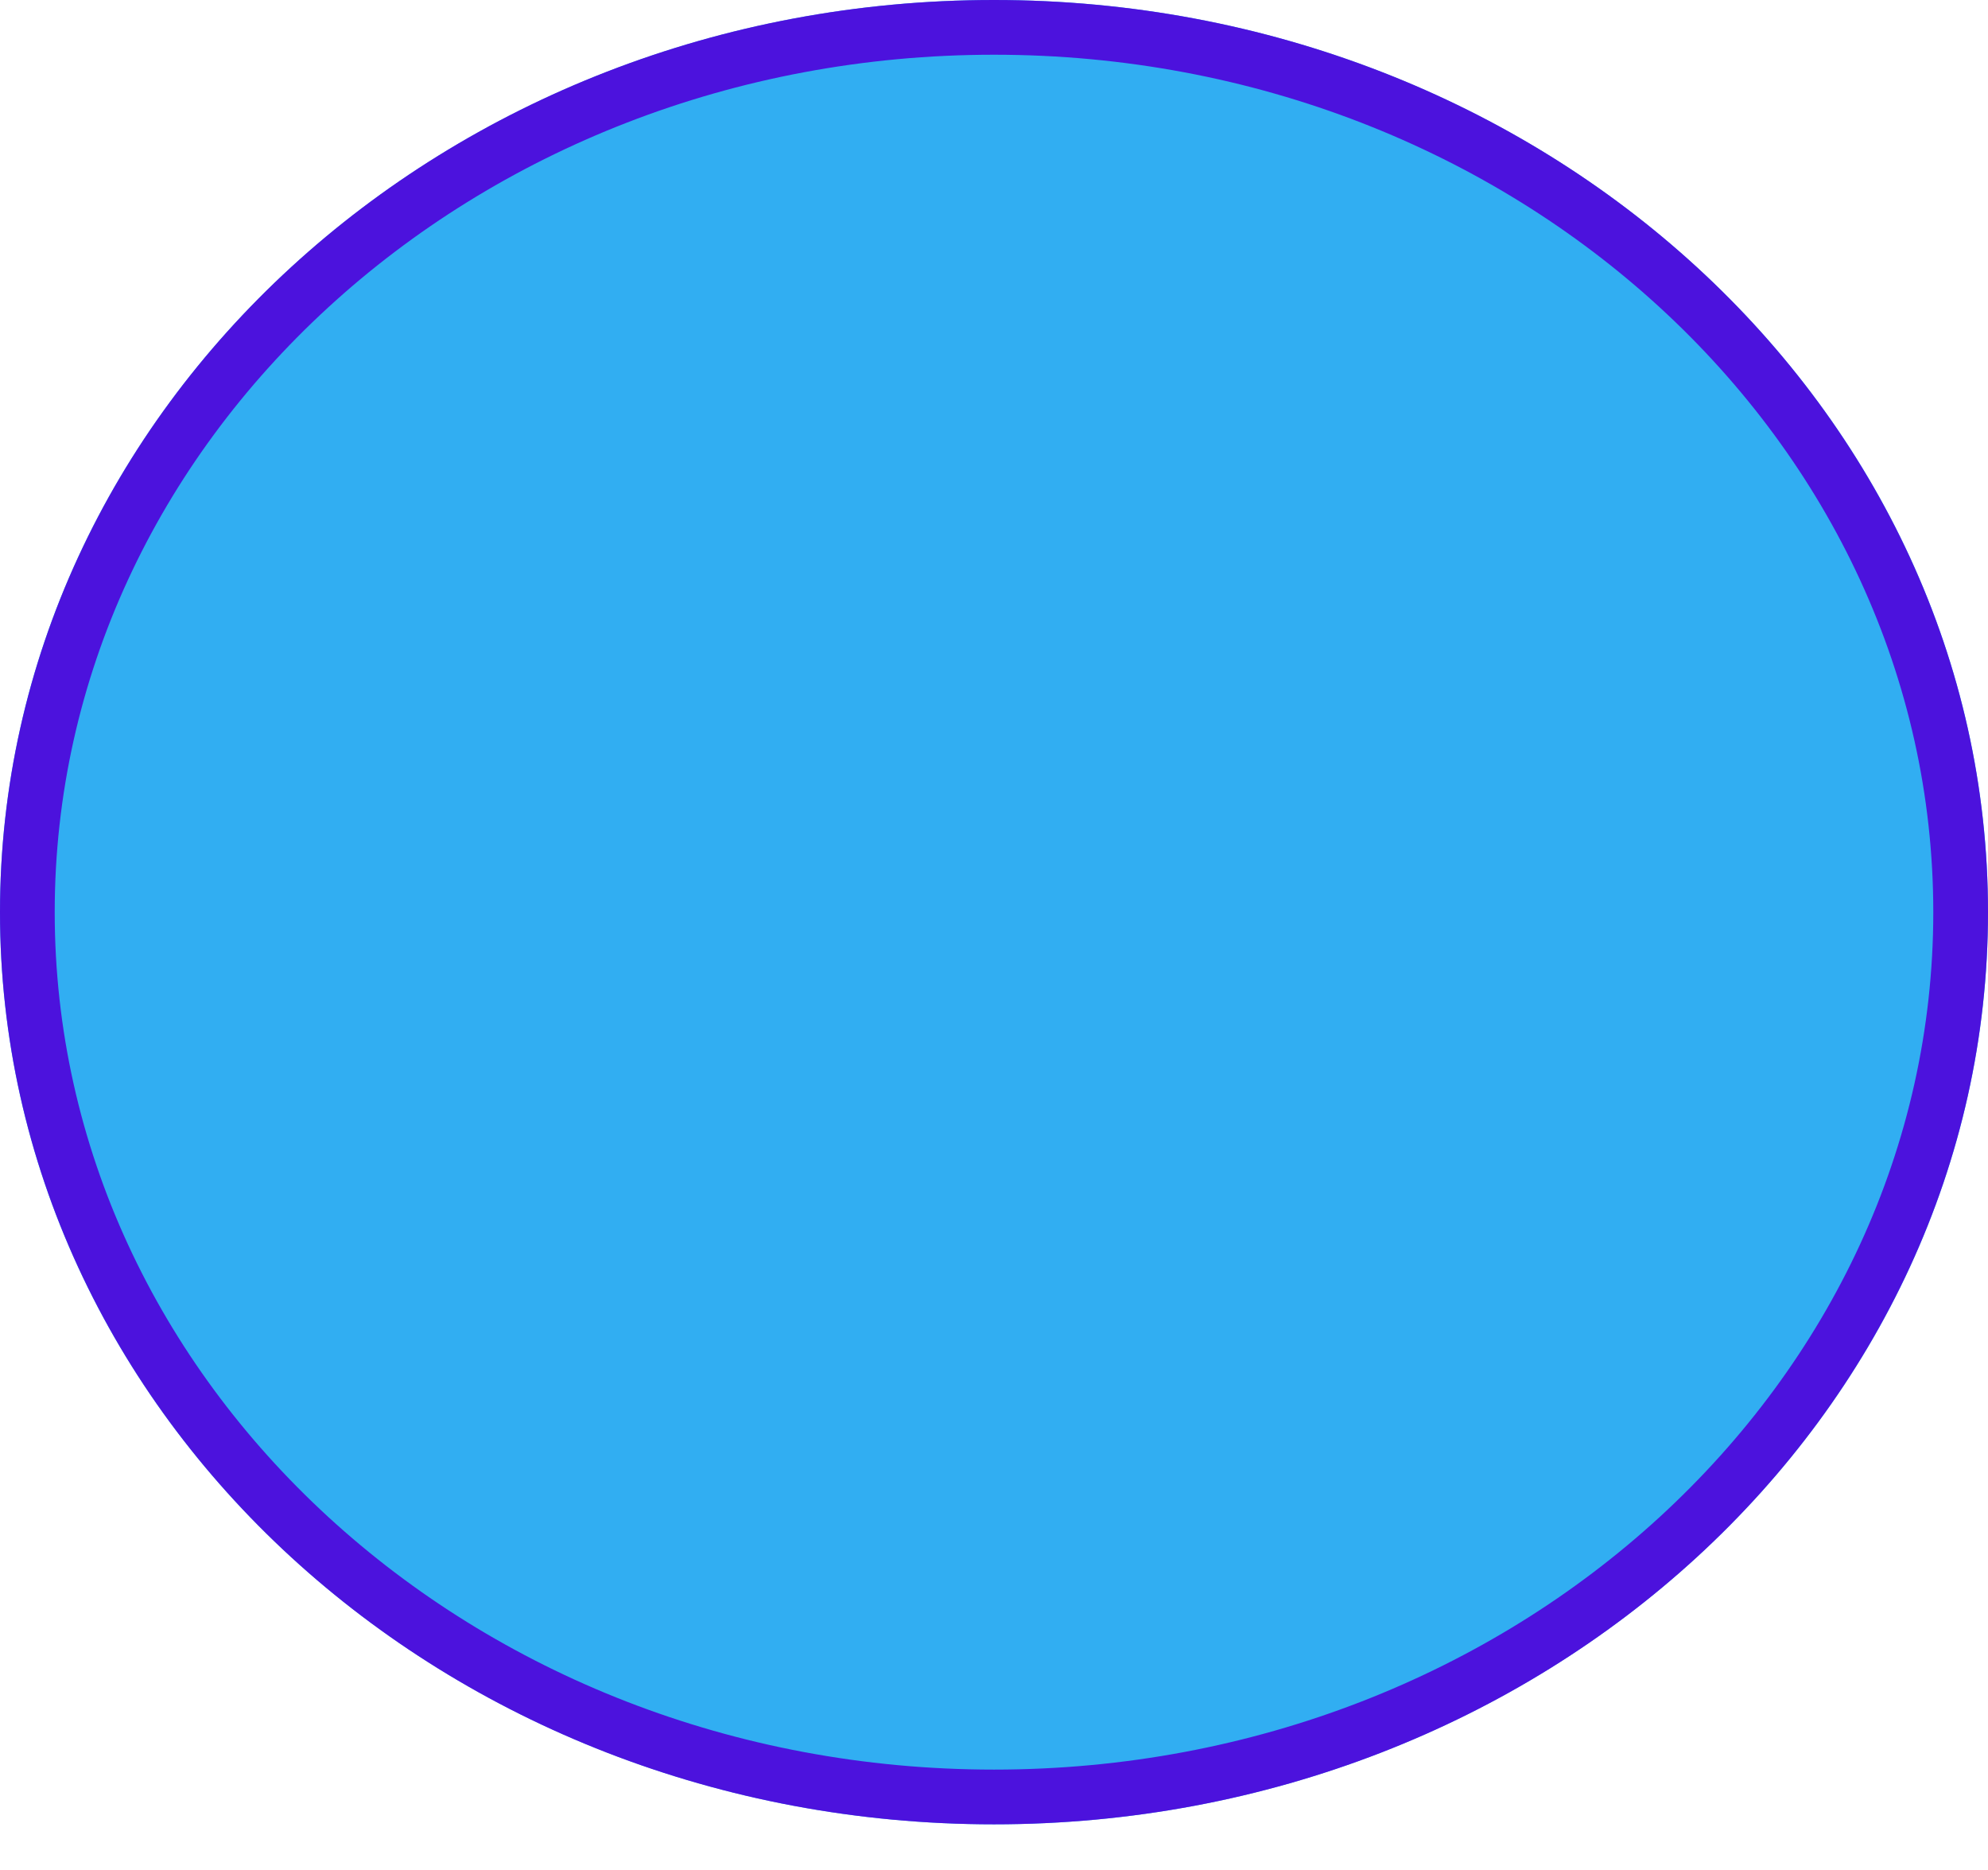 <svg width="218" height="205" viewBox="0 0 218 205" fill="none" xmlns="http://www.w3.org/2000/svg">
<path d="M0 100C0 155.228 48.801 200 109 200C169.199 200 218 155.228 218 100C218 44.772 169.199 0 109 0C48.801 0 0 44.772 0 100Z" fill="#31AEF2"/>
<path d="M215 100C215 153.333 167.791 197 109 197C50.209 197 3 153.333 3 100C3 46.666 50.209 3 109 3C167.791 3 215 46.666 215 100Z" stroke="#4C12DD" stroke-width="6"/>
</svg>
